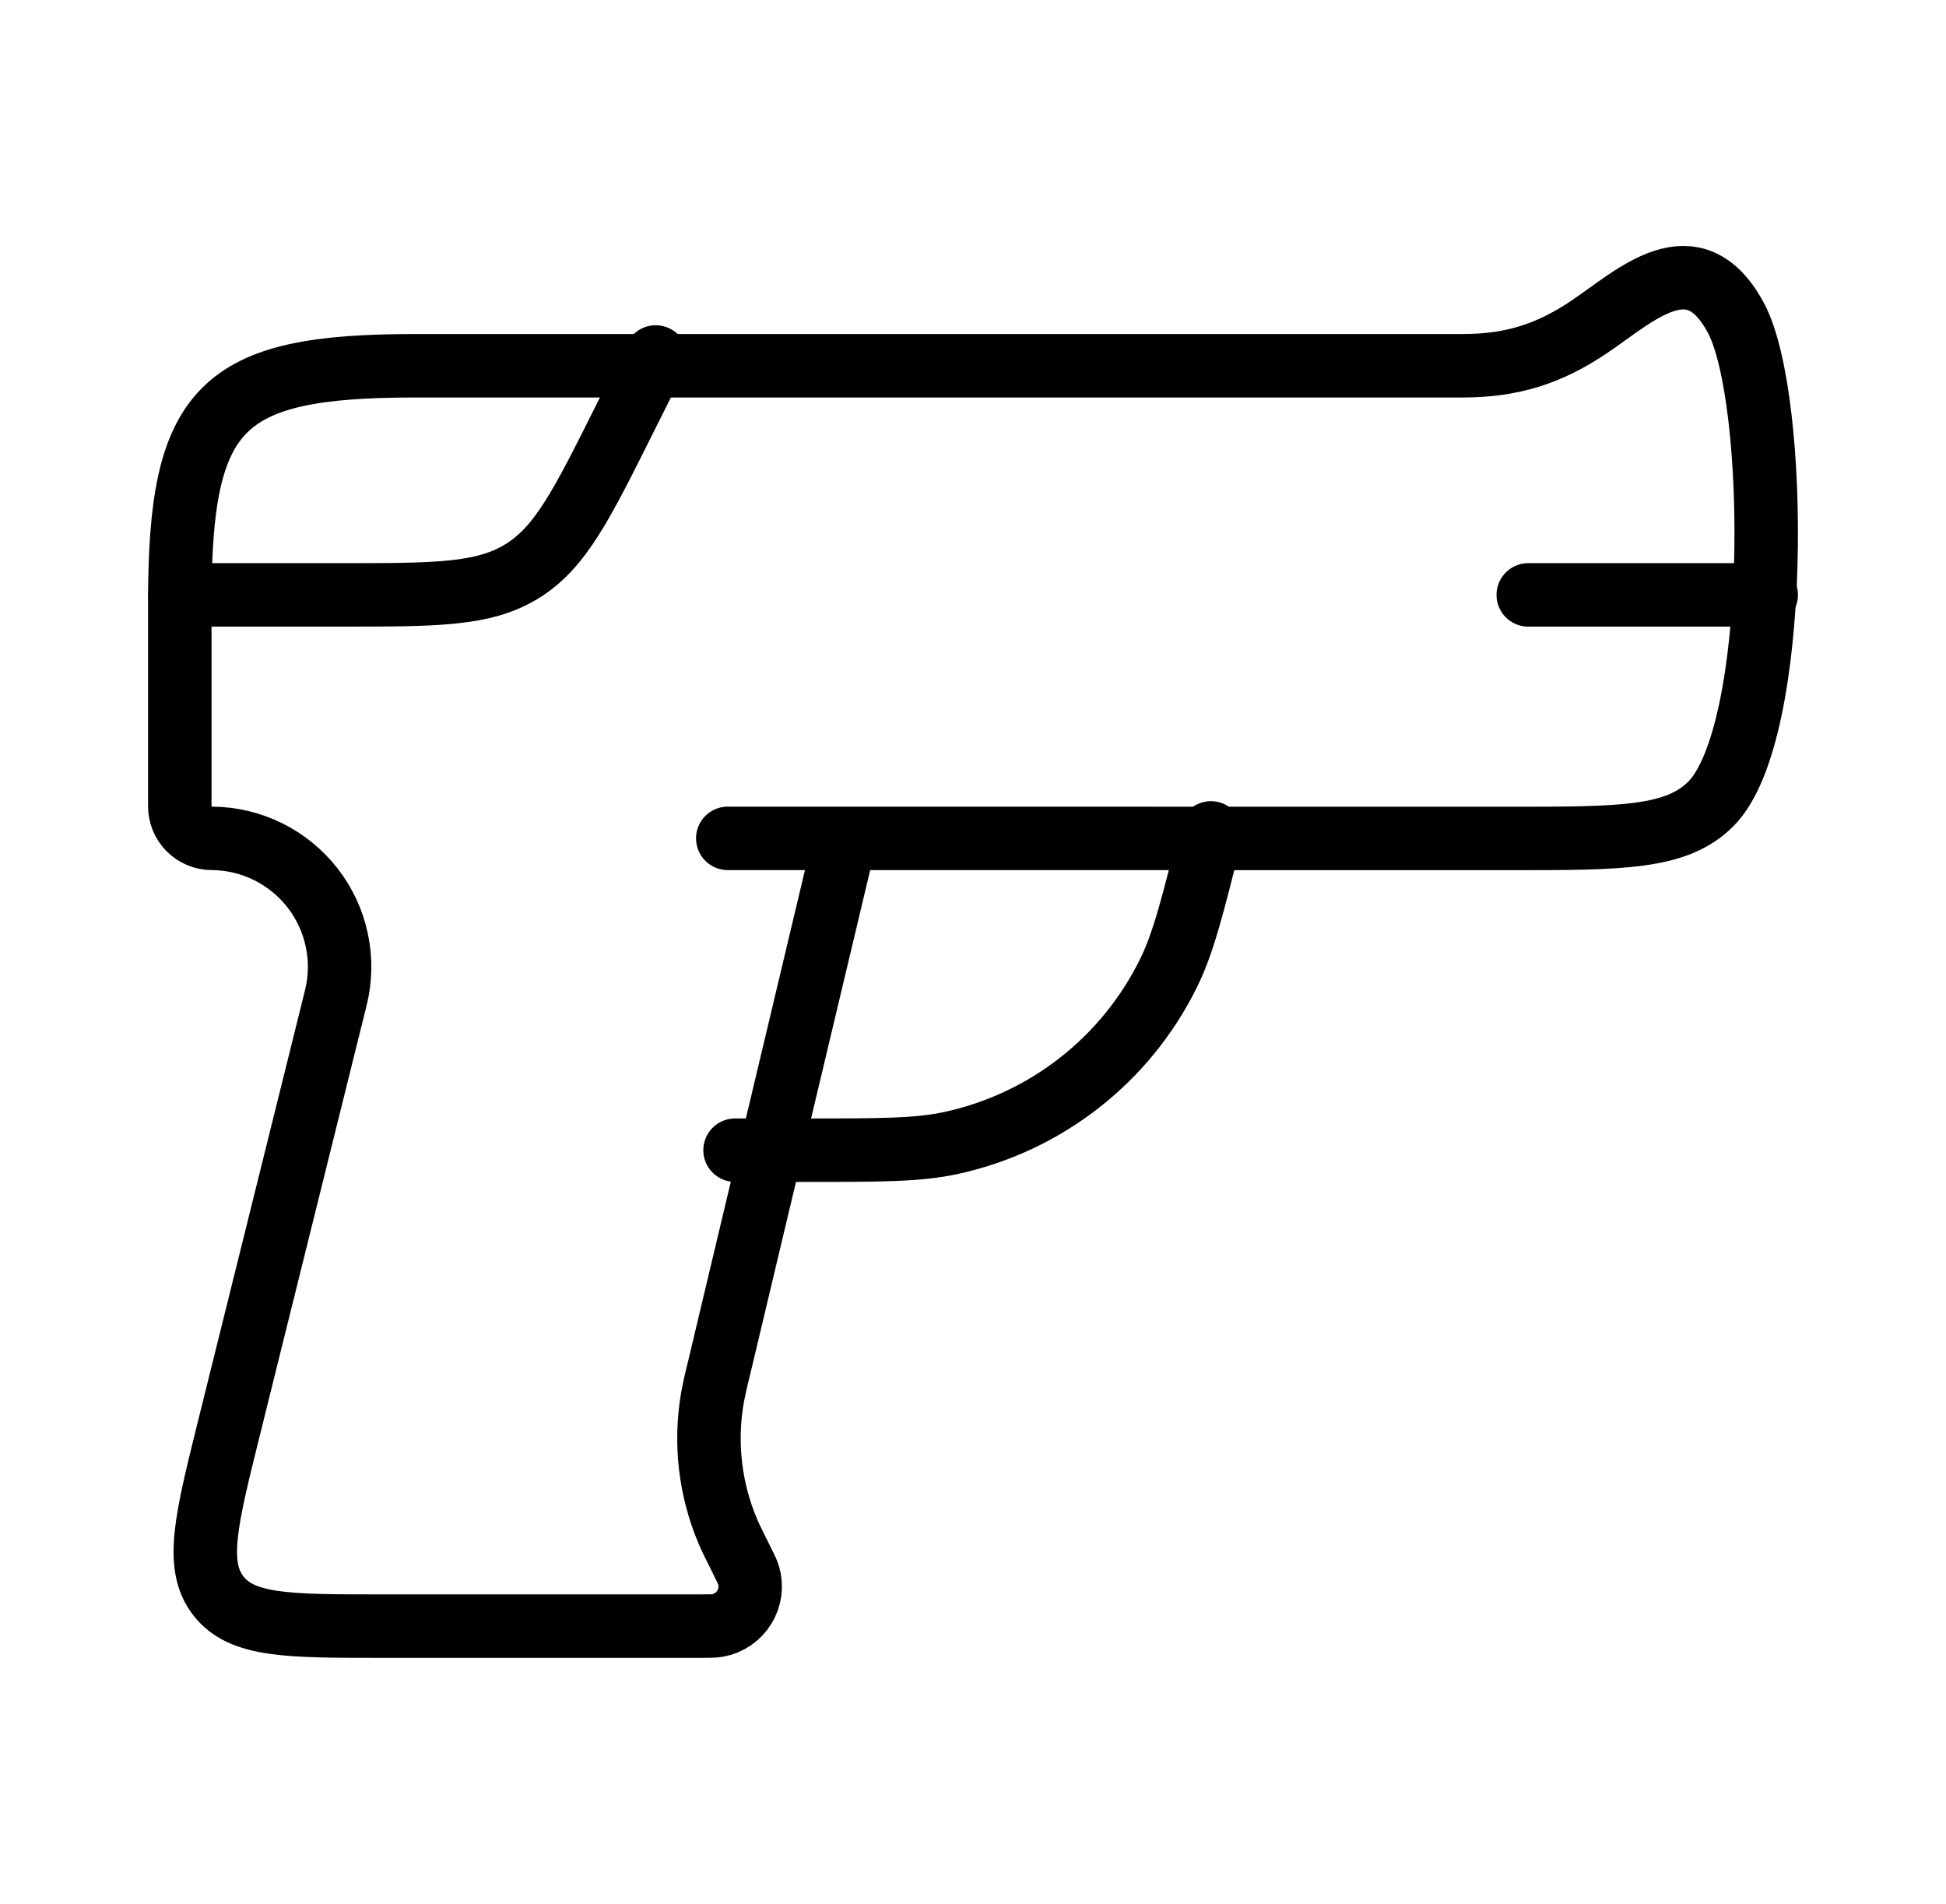 <svg width="46" height="45" viewBox="0 0 46 45" fill="none" xmlns="http://www.w3.org/2000/svg">
<path d="M19.977 19.817L16.996 32.346C16.937 32.575 16.885 32.806 16.841 33.039C16.656 34.106 16.783 35.204 17.206 36.201C17.274 36.362 17.354 36.519 17.514 36.84C17.619 37.052 17.671 37.157 17.696 37.237C17.732 37.364 17.742 37.496 17.725 37.626C17.707 37.756 17.663 37.881 17.593 37.993C17.525 38.104 17.433 38.2 17.325 38.274C17.216 38.348 17.093 38.399 16.964 38.422C16.88 38.438 16.764 38.438 16.529 38.438H8.99C6.808 38.438 5.716 38.438 5.161 37.721C4.606 37.005 4.871 35.94 5.399 33.81L7.936 23.595C8.049 23.148 8.058 22.682 7.963 22.231C7.869 21.78 7.673 21.357 7.391 20.993C7.108 20.629 6.747 20.334 6.334 20.13C5.92 19.926 5.466 19.819 5.006 19.817C4.906 19.817 4.807 19.797 4.715 19.758C4.624 19.72 4.54 19.664 4.47 19.593C4.4 19.522 4.344 19.438 4.306 19.346C4.269 19.254 4.25 19.155 4.25 19.056V14.231C4.25 9.609 5.208 8.646 9.8 8.646H34.565C35.727 8.646 36.607 8.372 37.556 7.734C38.664 6.99 40.031 5.638 41.036 7.519C42.046 9.407 42.101 17.332 40.443 19.001C39.631 19.819 38.322 19.819 35.705 19.819L19.977 19.817ZM19.977 19.817H17.203" stroke="black" stroke-width="1.5" stroke-linecap="round" stroke-linejoin="round"/>
<path d="M17.375 27.188H19.019C20.801 27.188 21.693 27.188 22.475 27.019C23.581 26.78 24.618 26.295 25.51 25.599C26.402 24.903 27.124 24.014 27.624 22.999C27.976 22.281 28.192 21.416 28.625 19.688M4.25 14.062H8.053C10.308 14.062 11.435 14.062 12.341 13.502C13.248 12.943 13.752 11.934 14.759 9.917L15.5 8.438M41.75 14.062H36.125" stroke="black" stroke-width="1.5" stroke-linecap="round" stroke-linejoin="round"/>
</svg>
